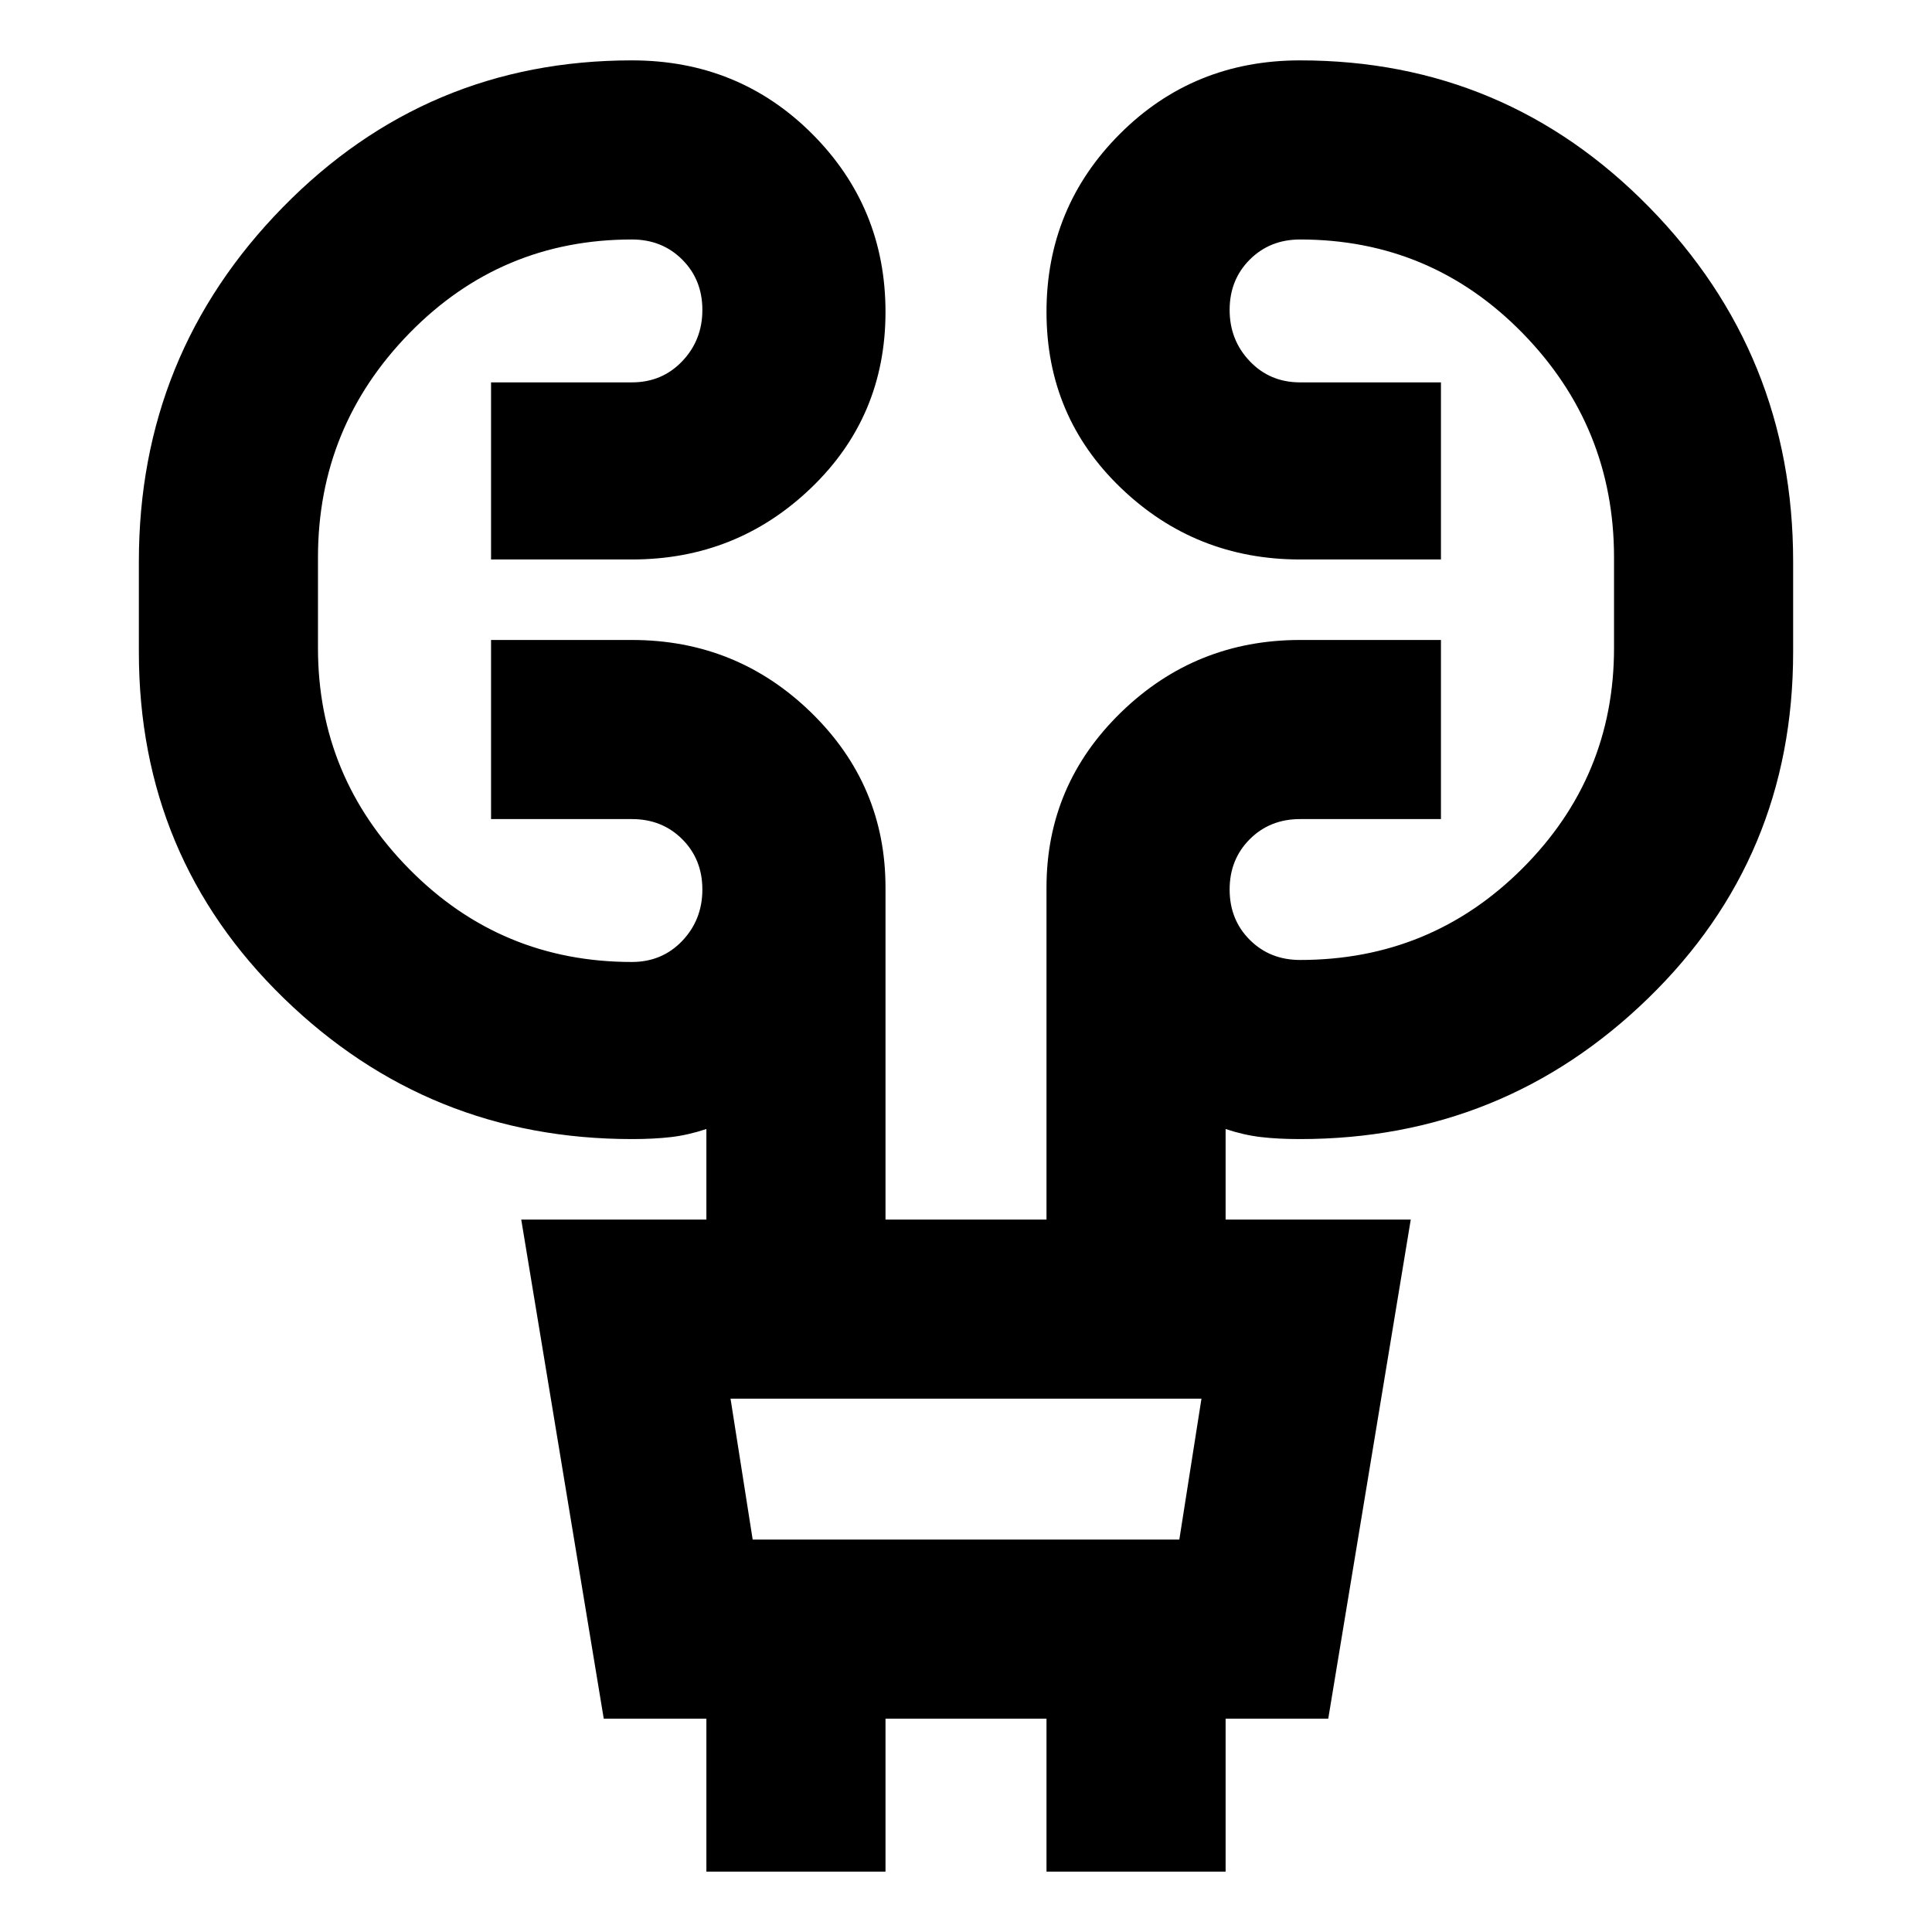 <svg xmlns="http://www.w3.org/2000/svg" height="24" width="24"><path d="M8.775 23.25v-1.9H7.5l-1.025-6.2h2.3v-1.125q-.225.075-.437.1-.213.025-.488.025-2.525 0-4.325-1.75-1.8-1.75-1.8-4.3V6.975q0-2.575 1.788-4.4Q5.3.75 7.85.75q1.325 0 2.238.912.912.913.912 2.213t-.925 2.187q-.925.888-2.225.888H6.1v-2.2h1.75q.375 0 .625-.263.25-.262.25-.637t-.25-.625q-.25-.25-.625-.25-1.625 0-2.762 1.162Q3.95 5.3 3.95 6.925V8.05q0 1.6 1.138 2.75 1.137 1.15 2.762 1.15.375 0 .625-.262.25-.263.25-.638t-.25-.625q-.25-.25-.625-.25H6.1V7.95h1.75q1.3 0 2.225.9T11 11.025v4.125h2v-4.125q0-1.275.925-2.175.925-.9 2.225-.9h1.75v2.225h-1.75q-.375 0-.625.25t-.25.625q0 .375.25.625t.625.25q1.625 0 2.763-1.138Q20.05 9.65 20.05 8.05V6.925q0-1.625-1.137-2.788-1.138-1.162-2.763-1.162-.375 0-.625.25t-.25.625q0 .375.25.637.25.263.625.263h1.75v2.2h-1.75q-1.3 0-2.225-.888Q13 5.175 13 3.875q0-1.3.913-2.213Q14.825.75 16.15.75q2.55 0 4.338 1.825 1.787 1.825 1.787 4.4V8.1q0 2.55-1.8 4.3t-4.325 1.75q-.275 0-.487-.025-.213-.025-.438-.1v1.125h2.3l-1.025 6.2h-1.275v1.9H13v-1.9h-2v1.9Zm.575-4.125h5.3l.275-1.75h-5.85Zm0 0-.275-1.75.275 1.75Z"/></svg>